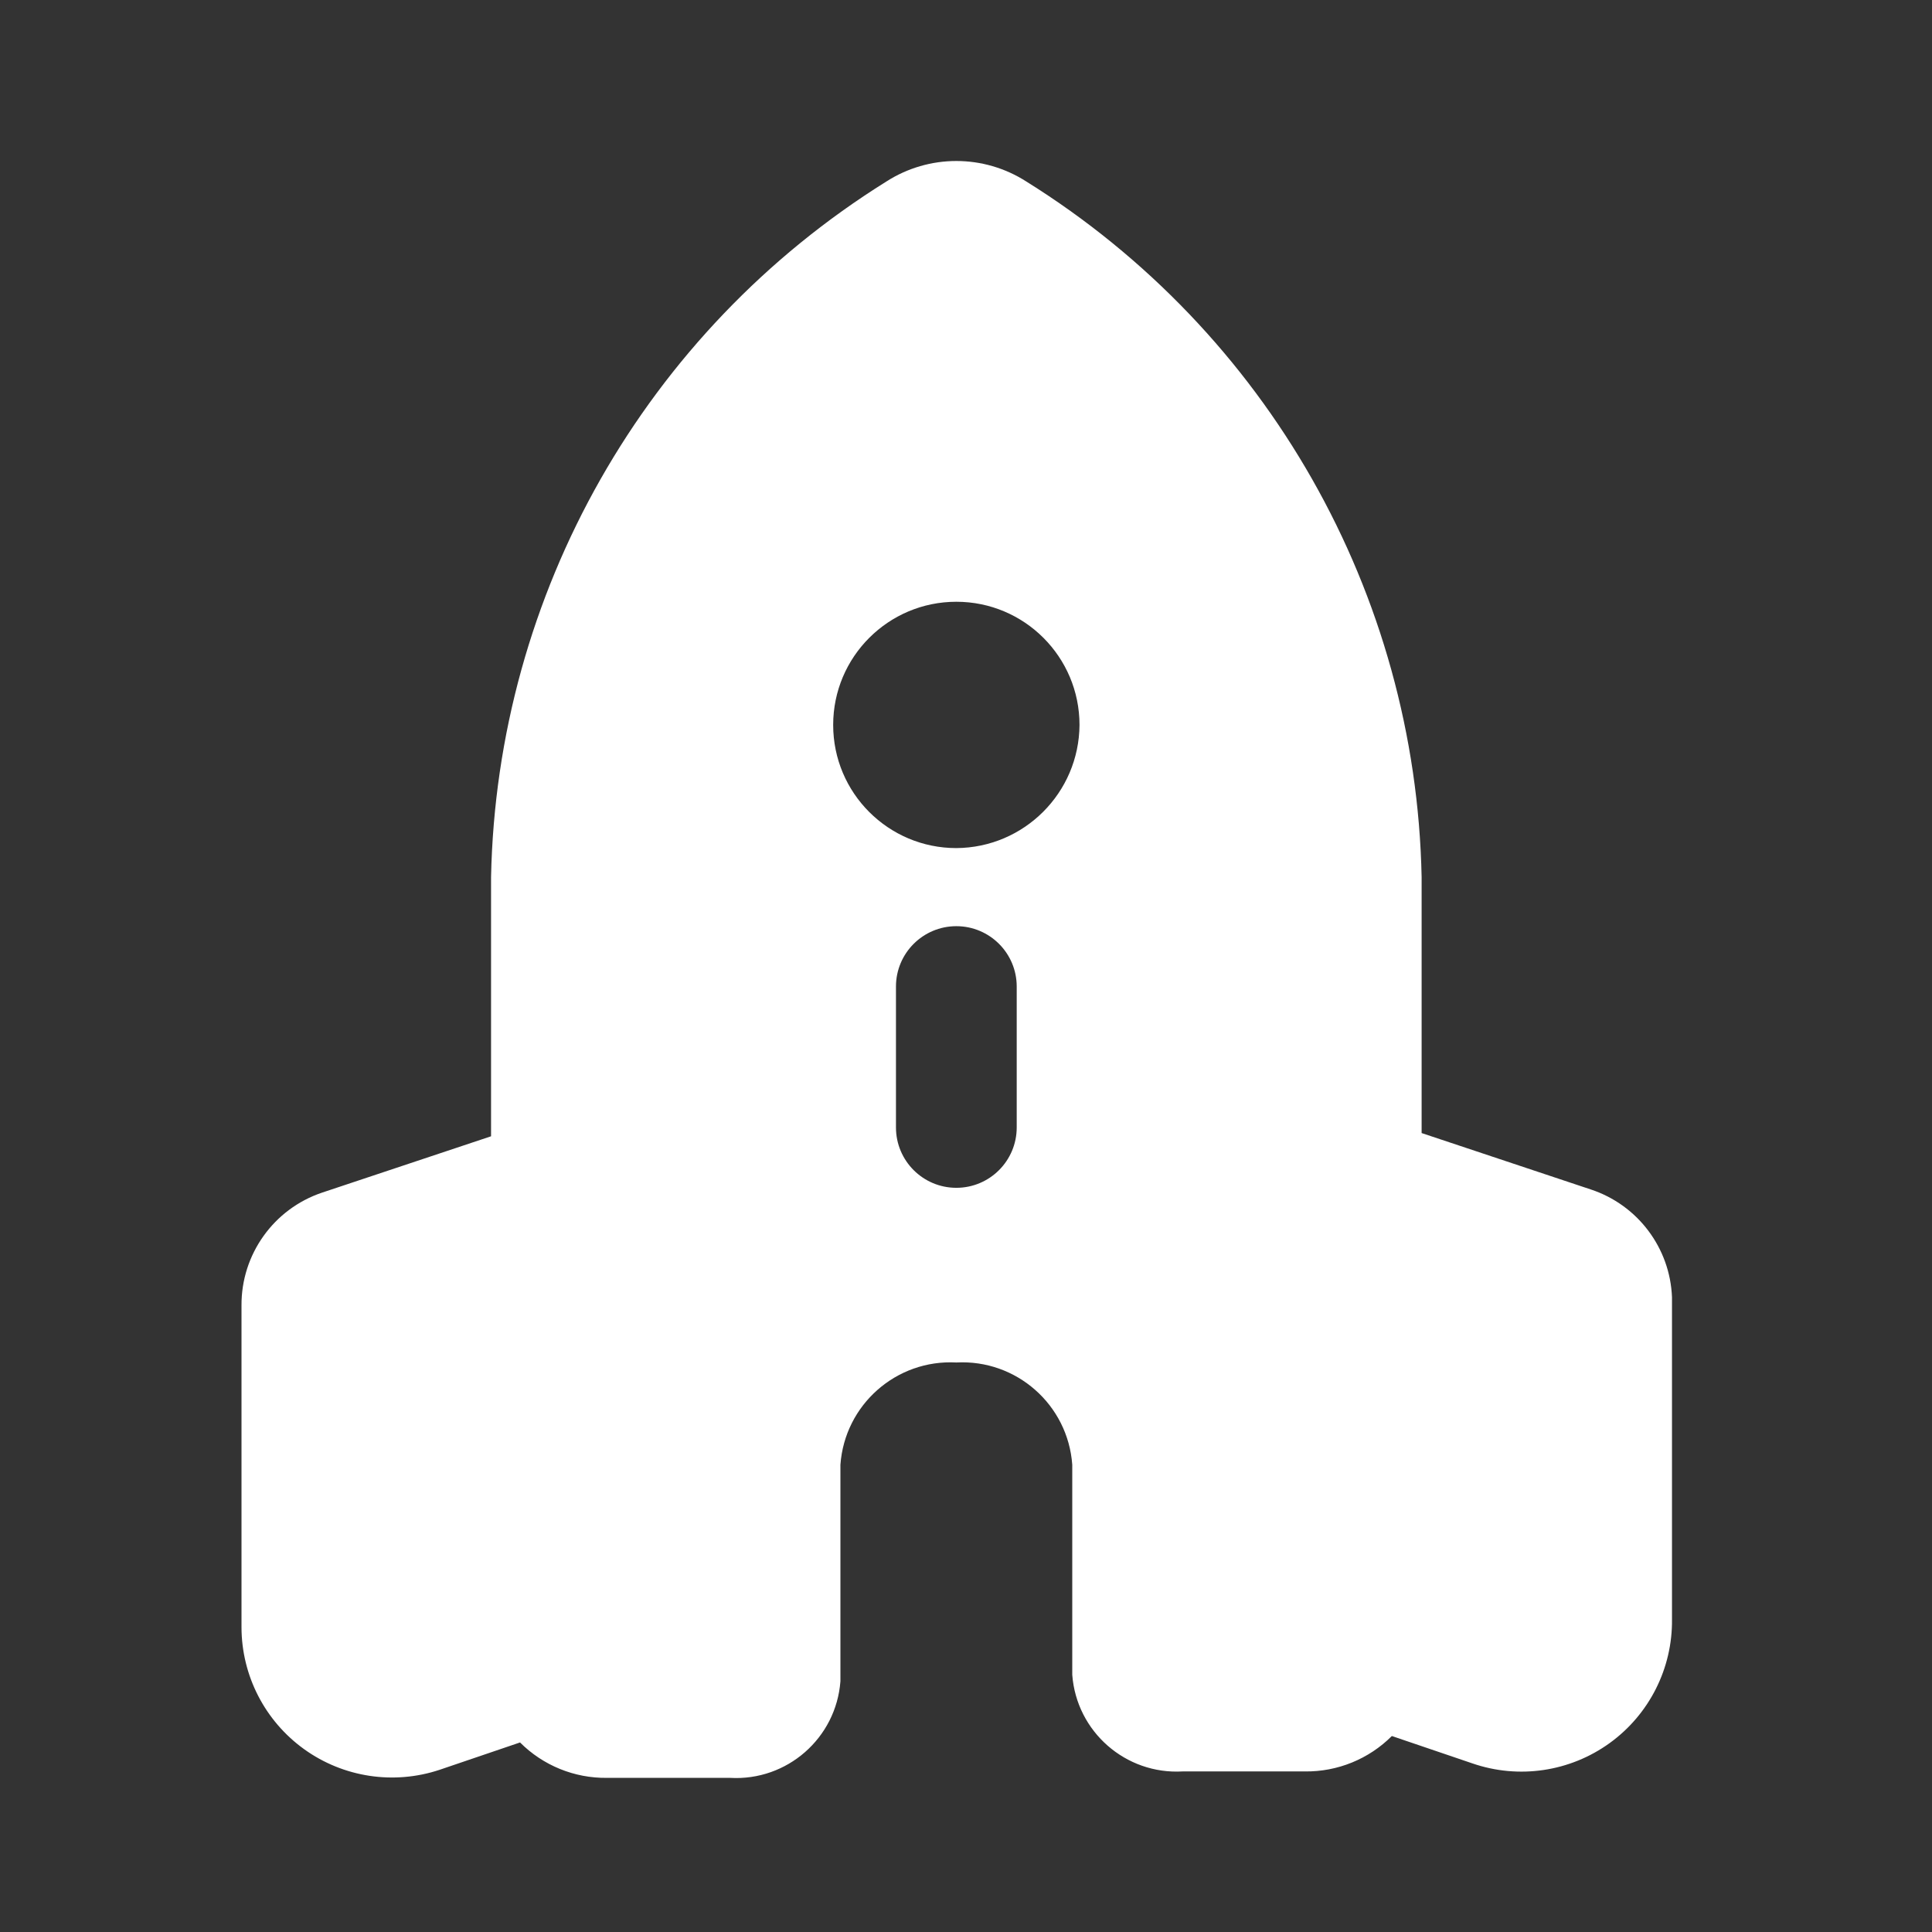 <svg width="100" height="100" viewBox="0 0 100 100" fill="none" xmlns="http://www.w3.org/2000/svg">
<rect x="0" y="0" width="100" height="100" fill="#333333" stroke="none"/>
<path fill-rule="evenodd" clip-rule="evenodd" d="M82.333 61.564L73.583 58.647V45.397C73.286 30.711 65.59 17.169 53.125 9.397C50.916 7.979 48.084 7.979 45.875 9.397C33.41 17.169 25.714 30.711 25.417 45.397V58.814L16.667 61.731C14.166 62.574 12.487 64.925 12.5 67.564V84.231C12.506 86.731 13.711 89.076 15.741 90.537C17.77 91.997 20.378 92.394 22.75 91.606L26.917 90.189C28.108 91.382 29.731 92.043 31.417 92.022H37.792C40.739 92.19 43.278 89.966 43.5 87.022V75.814C43.723 72.709 46.392 70.355 49.5 70.522C52.608 70.355 55.277 72.709 55.5 75.814V86.689C55.722 89.633 58.261 91.856 61.208 91.689H67.542C69.228 91.71 70.85 91.049 72.042 89.856L76.208 91.272C78.605 92.1 81.255 91.709 83.311 90.225C85.367 88.741 86.572 86.349 86.542 83.814V67.147C86.443 64.59 84.765 62.363 82.333 61.564ZM52.625 58.356C52.625 60.081 51.226 61.481 49.5 61.481C47.774 61.481 46.375 60.081 46.375 58.356V51.064C46.375 49.338 47.774 47.939 49.5 47.939C51.226 47.939 52.625 49.338 52.625 51.064V58.356ZM43.125 37.522C43.125 41.043 45.979 43.897 49.5 43.897C53.011 43.874 55.852 41.034 55.875 37.522C55.875 34.001 53.021 31.147 49.5 31.147C45.979 31.147 43.125 34.001 43.125 37.522Z" fill="white"/>
</svg>
